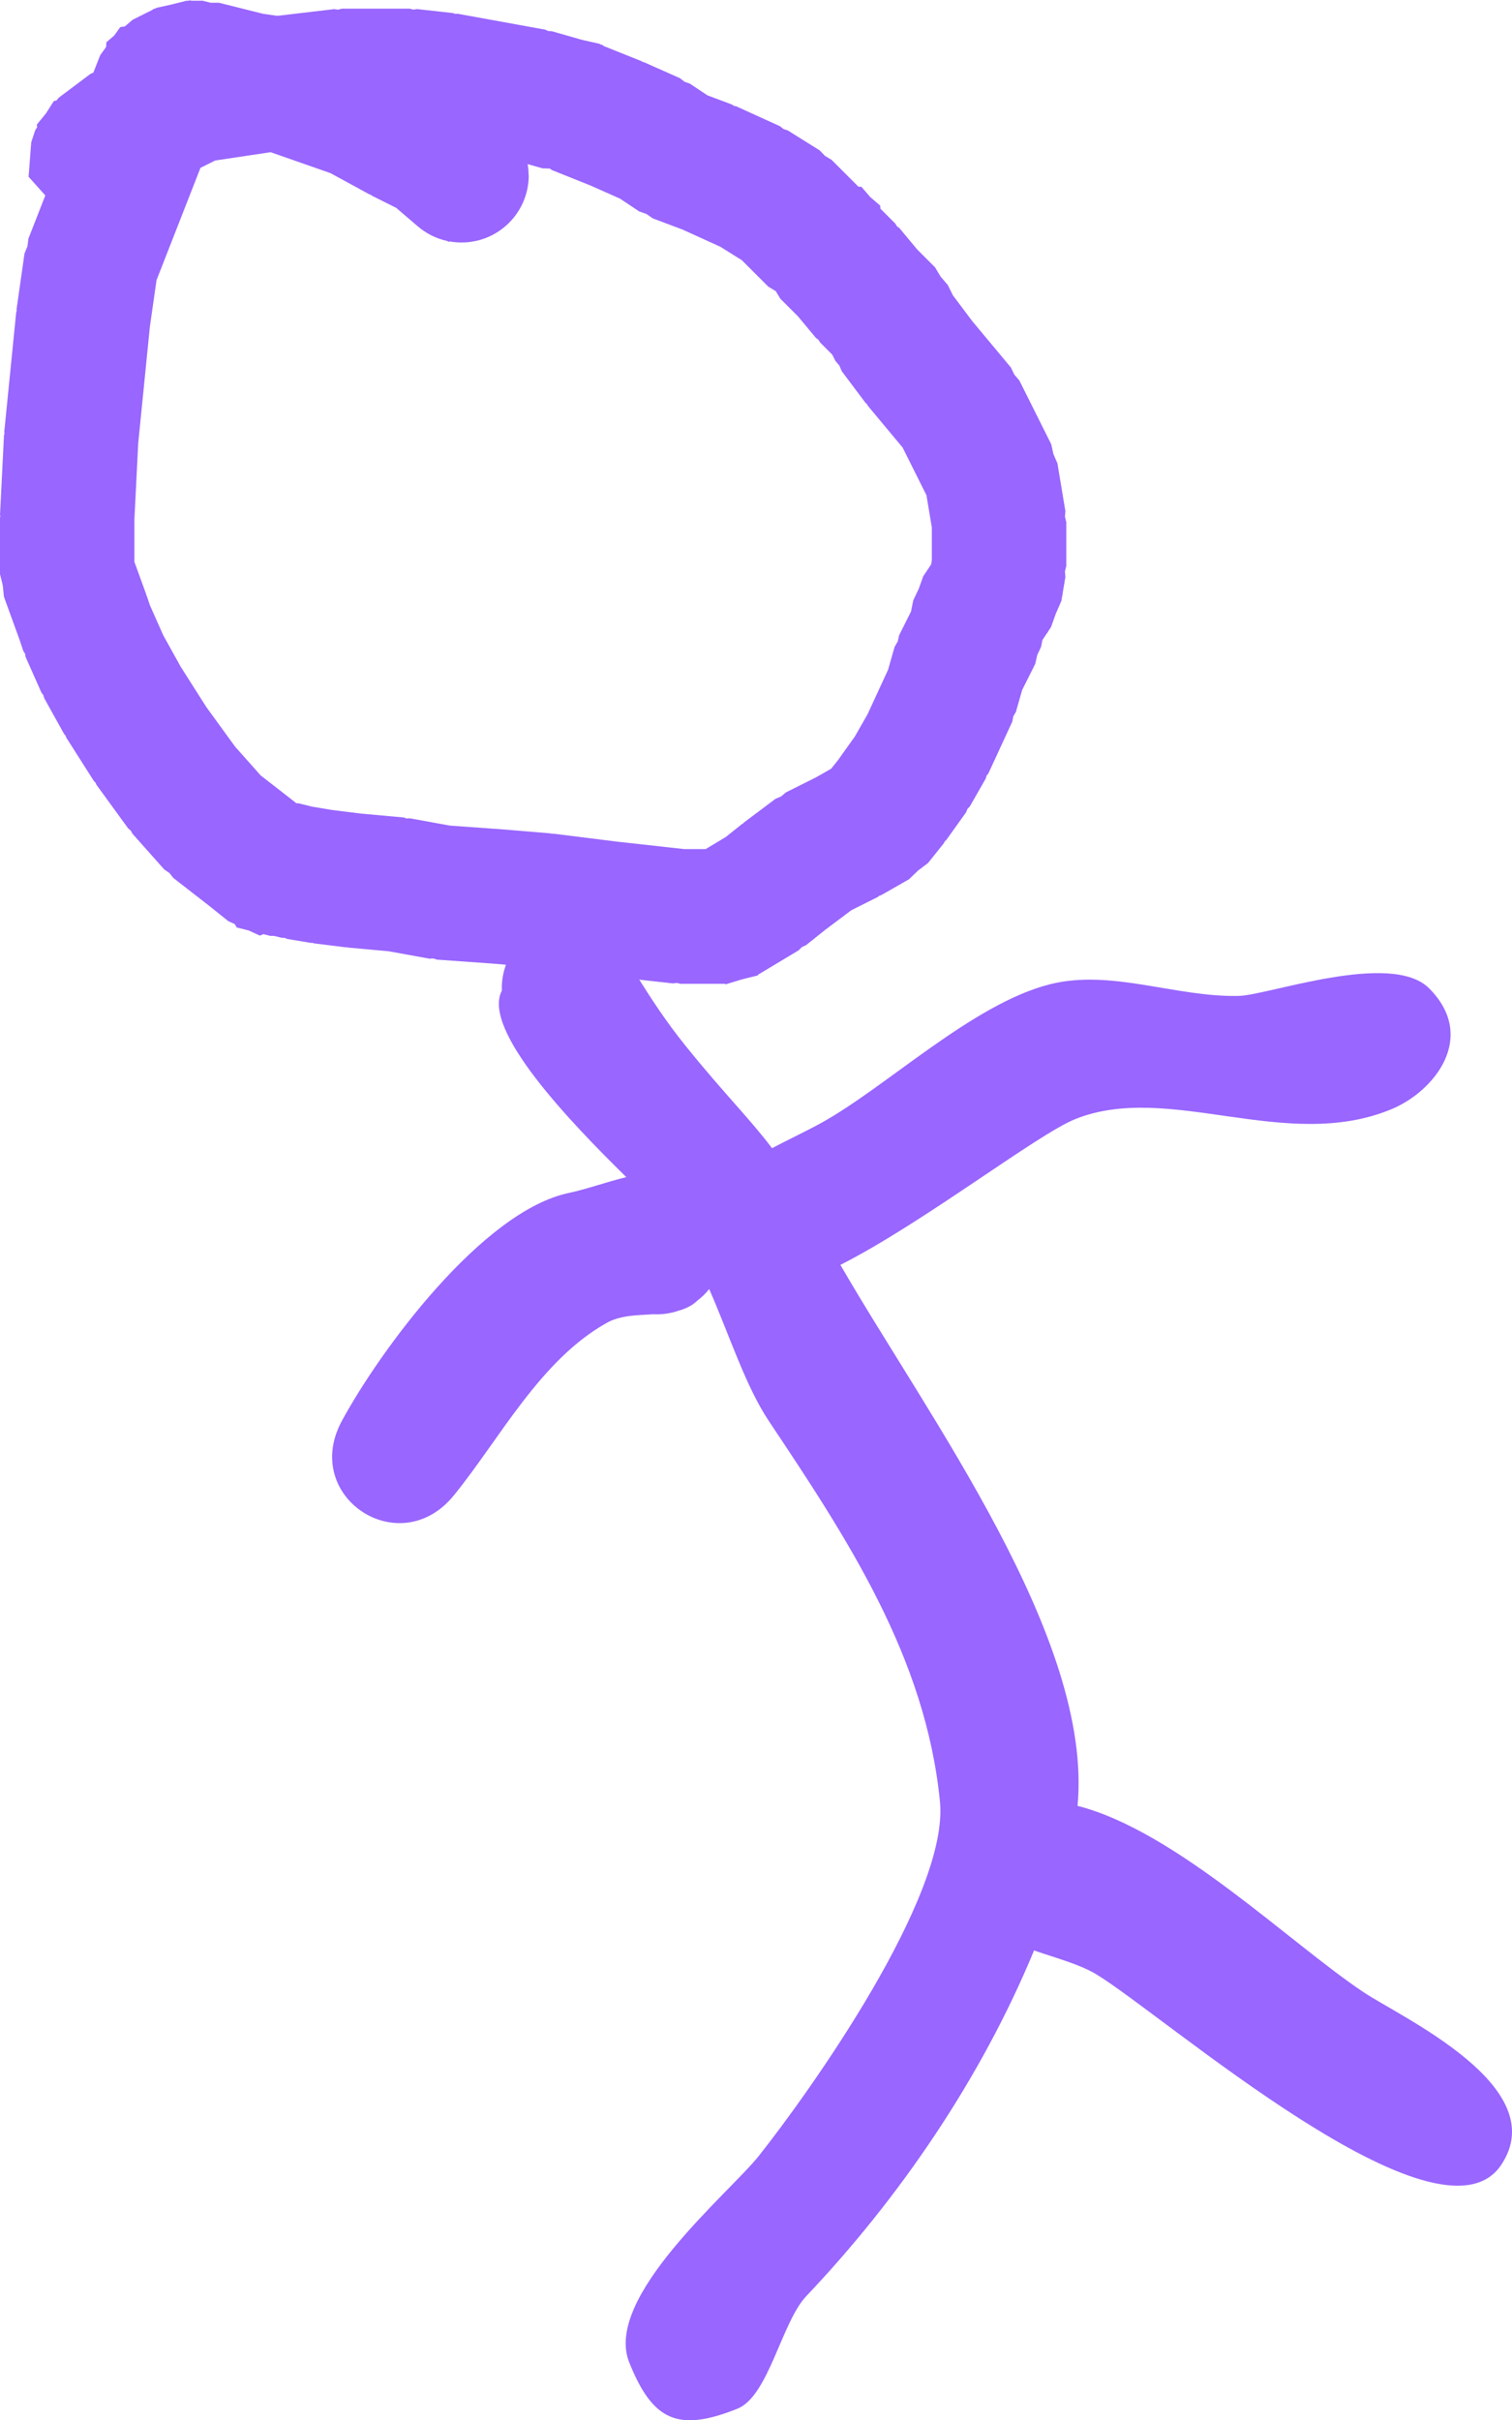<svg version="1.1" xmlns="http://www.w3.org/2000/svg" xmlns:xlink="http://www.w3.org/1999/xlink" width="56.228" height="89.973" viewBox="0,0,56.228,89.973"><g transform="translate(-206.529,-138.283)"><g data-paper-data="{&quot;isPaintingLayer&quot;:true}" fill="#9966ff" fill-rule="nonzero" stroke="none" stroke-width="0.5" stroke-linecap="butt" stroke-linejoin="miter" stroke-miterlimit="10" stroke-dasharray="" stroke-dashoffset="0" style="mix-blend-mode: normal"><path d="M235.251,180.961c0.612,-0.323 1.245,-0.617 1.812,-0.929c2.43,-1.339 5.644,-4.442 8.525,-5.162c2.269,-0.567 4.666,0.489 7.004,0.437c1.104,-0.025 5.675,-1.691 7.082,-0.283c1.804,1.804 0.21,3.827 -1.401,4.495c-3.928,1.627 -8.269,-1.03 -11.755,0.366c-1.419,0.568 -5.661,3.865 -8.736,5.421c3.262,5.652 9.402,13.876 8.819,20.111c3.664,0.935 7.903,5.106 10.638,6.929c1.411,0.941 7.054,3.513 5.118,6.416c-2.295,3.442 -12.571,-5.589 -15.068,-7.088c-0.625,-0.375 -1.507,-0.603 -2.306,-0.882c-1.97,4.767 -5.021,9.219 -8.465,12.845c-0.929,0.978 -1.4,3.724 -2.569,4.192c-2.188,0.875 -3.146,0.465 -4.021,-1.723c-0.971,-2.426 3.734,-6.307 4.818,-7.674c1.878,-2.368 7.082,-9.659 6.738,-13.171c-0.528,-5.382 -3.467,-9.81 -6.366,-14.154c-0.863,-1.293 -1.464,-3.192 -2.216,-4.902c-0.129,0.162 -0.278,0.307 -0.443,0.432c-0.077,0.075 -0.163,0.14 -0.26,0.195c-0.14,0.079 -0.288,0.136 -0.442,0.179c-0.253,0.086 -0.525,0.133 -0.808,0.133c-0.043,0 -0.085,-0.001 -0.127,-0.003c-0.608,0.036 -1.225,0.04 -1.721,0.316c-2.486,1.384 -3.995,4.334 -5.7,6.424c-2.017,2.474 -5.683,0.041 -4.16,-2.773c1.409,-2.604 5.223,-7.809 8.459,-8.481c0.62,-0.129 1.386,-0.405 2.12,-0.584c-2.065,-2.027 -5.39,-5.479 -4.628,-6.933c-0.001,-0.031 -0.002,-0.061 -0.002,-0.092c0,-0.306 0.055,-0.6 0.156,-0.871l-0.515,-0.043l-2.059,-0.147l-0.131,-0.043l-0.138,0.009l-1.519,-0.276l-1.518,-0.138l-0.041,-0.014l-0.043,0.005l-1.185,-0.148l-0.049,-0.019l-0.052,0.004l-0.889,-0.148l-0.093,-0.041h-0.102l-0.294,-0.073h-0.137l-0.256,-0.064l-0.134,0.053l-0.416,-0.191l-0.444,-0.111l-0.072,-0.125l-0.24,-0.11l-0.727,-0.582l-1.32,-1.026l-0.143,-0.182l-0.191,-0.13l-1.185,-1.333l-0.058,-0.11l-0.096,-0.08l-1.185,-1.629l-0.03,-0.074l-0.058,-0.055l-1.037,-1.629l-0.024,-0.072l-0.052,-0.056l-0.741,-1.333l-0.029,-0.109l-0.07,-0.089l-0.592,-1.333l-0.021,-0.121l-0.066,-0.104l-0.137,-0.412l-0.581,-1.598l-0.045,-0.432l-0.105,-0.422v-2.074l0.016,-0.062l-0.012,-0.063l0.148,-2.962l0.019,-0.061l-0.009,-0.063l0.444,-4.443l0.018,-0.051l-0.006,-0.054l0.296,-2.074l0.11,-0.269l0.037,-0.288l0.627,-1.603l-0.622,-0.695l0.099,-1.285l0.148,-0.444l0.071,-0.112l-0.012,-0.097l0.342,-0.42l0.291,-0.457l0.096,-0.019l0.084,-0.103l1.185,-0.889l0.105,-0.044l0.252,-0.644l0.222,-0.312l0.01,-0.174l0.292,-0.25l0.223,-0.313l0.172,-0.025l0.291,-0.249l0.743,-0.371l0.014,-0.024l0.07,-0.017l0.062,-0.031l0.561,-0.125l0.557,-0.139h0.07l0.07,-0.016l0.023,0.016h0.429l0.299,0.075h0.308l1.652,0.413l0.52,0.074l2.113,-0.249l0.148,0.019l0.144,-0.036h2.518l0.137,0.034l0.14,-0.019l1.333,0.148l0.083,0.031l0.088,-0.006l3.259,0.592l0.114,0.052l0.125,0.004l1.037,0.296l0.004,0.003l0.162,0.041l0.561,0.125l0.062,0.031l0.07,0.017l0.014,0.024l0.057,0.029l1.385,0.554l0.039,0.028l0.048,0.008l1.333,0.592l0.169,0.132l0.202,0.072l0.649,0.433l0.915,0.343l0.071,0.049l0.085,0.016l1.629,0.741l0.131,0.104l0.159,0.052l1.185,0.741l0.198,0.205l0.245,0.147l0.998,0.998l0.113,0.006l0.323,0.376l0.376,0.323l0.006,0.113l0.554,0.554l0.059,0.099l0.093,0.068l0.668,0.802l0.66,0.66l0.207,0.345l0.262,0.305l0.195,0.391l0.715,0.953l1.44,1.728l0.126,0.262l0.189,0.221l1.185,2.37l0.081,0.365l0.149,0.342l0.296,1.777l-0.017,0.208l0.051,0.203v1.629l-0.051,0.203l0.017,0.208l-0.107,0.639l0.006,0.012l-0.015,0.041l-0.033,0.196l-0.209,0.481l-0.177,0.494l-0.11,0.166l-0.018,0.04l-0.012,0.005l-0.178,0.267l-0.051,0.256l-0.143,0.302l-0.072,0.326l-0.489,0.977l-0.232,0.813l-0.098,0.169l-0.036,0.192l-0.889,1.925l-0.069,0.086l-0.03,0.106l-0.592,1.037l-0.089,0.093l-0.047,0.12l-0.741,1.037l-0.053,0.045l-0.029,0.063l-0.592,0.741l-0.373,0.284l-0.339,0.325l-1.037,0.592l-0.068,0.019l-0.054,0.046l-0.983,0.492l-0.973,0.73l-0.71,0.568l-0.155,0.071l-0.121,0.121l-1.481,0.889l-0.014,0.004l-0.023,0.04l-0.602,0.151l-0.594,0.181l-0.04,-0.022l-0.014,0.003h-1.629l-0.137,-0.034l-0.14,0.019l-1.254,-0.139c0.437,0.69 0.971,1.528 1.712,2.447c1.457,1.809 2.377,2.693 3.228,3.822c0.001,-0 0.002,-0.001 0.002,-0.001zM226.192,144.798c0,1.381 -1.119,2.5 -2.5,2.5c-0.15,0 -0.296,-0.013 -0.439,-0.038l-0.036,0.013l-0.066,-0.033c-0.413,-0.091 -0.788,-0.285 -1.097,-0.552l-0.793,-0.679l-0.91,-0.455l-0.035,-0.03l-0.044,-0.012l-1.45,-0.791l-2.23,-0.78l-2.061,0.309l-0.547,0.273l-1.634,4.175l-0.248,1.734l-0.433,4.329l-0.142,2.838l0,1.571l0.442,1.215l0.004,0.035l0.019,0.029l0.11,0.33l0.498,1.121l0.65,1.171l0.955,1.501l1.067,1.468l0.951,1.07l1.152,0.896l0.011,0.014l0.016,0.007l0.149,0.119h0.08l0.496,0.124l0.74,0.123l1.093,0.137l1.587,0.144l0.107,0.037l0.113,-0.007l1.496,0.272l1.938,0.138l0.014,0.005l0.015,-0.002l1.777,0.148l0.05,0.017l0.052,-0.006l2.353,0.294l2.511,0.279l0.798,0l0.743,-0.446l0.609,-0.487l0.036,-0.017l0.025,-0.031l1.185,-0.889l0.209,-0.088l0.173,-0.148l1.123,-0.561l0.563,-0.321l0.252,-0.315l0.627,-0.878l0.476,-0.833l0.762,-1.652l0.243,-0.851l0.117,-0.203l0.051,-0.228l0.443,-0.885l0.082,-0.412l0.208,-0.439l0.163,-0.457l0.295,-0.442l0.026,-0.155l0,-1.215l-0.2,-1.202l-0.887,-1.774l-1.295,-1.554l-0.029,-0.059l-0.051,-0.041l-0.889,-1.185l-0.088,-0.209l-0.148,-0.173l-0.115,-0.23l-0.454,-0.454l-0.059,-0.099l-0.093,-0.068l-0.668,-0.802l-0.66,-0.66l-0.167,-0.278l-0.278,-0.167l-0.984,-0.984l-0.803,-0.502l-1.402,-0.637l-1.105,-0.415l-0.237,-0.164l-0.272,-0.097l-0.712,-0.474l-1.096,-0.487l-1.437,-0.575l-0.078,-0.056l-0.273,-0.009l-0.551,-0.157c0.023,0.136 0.035,0.277 0.035,0.42z"/></g></g></svg>